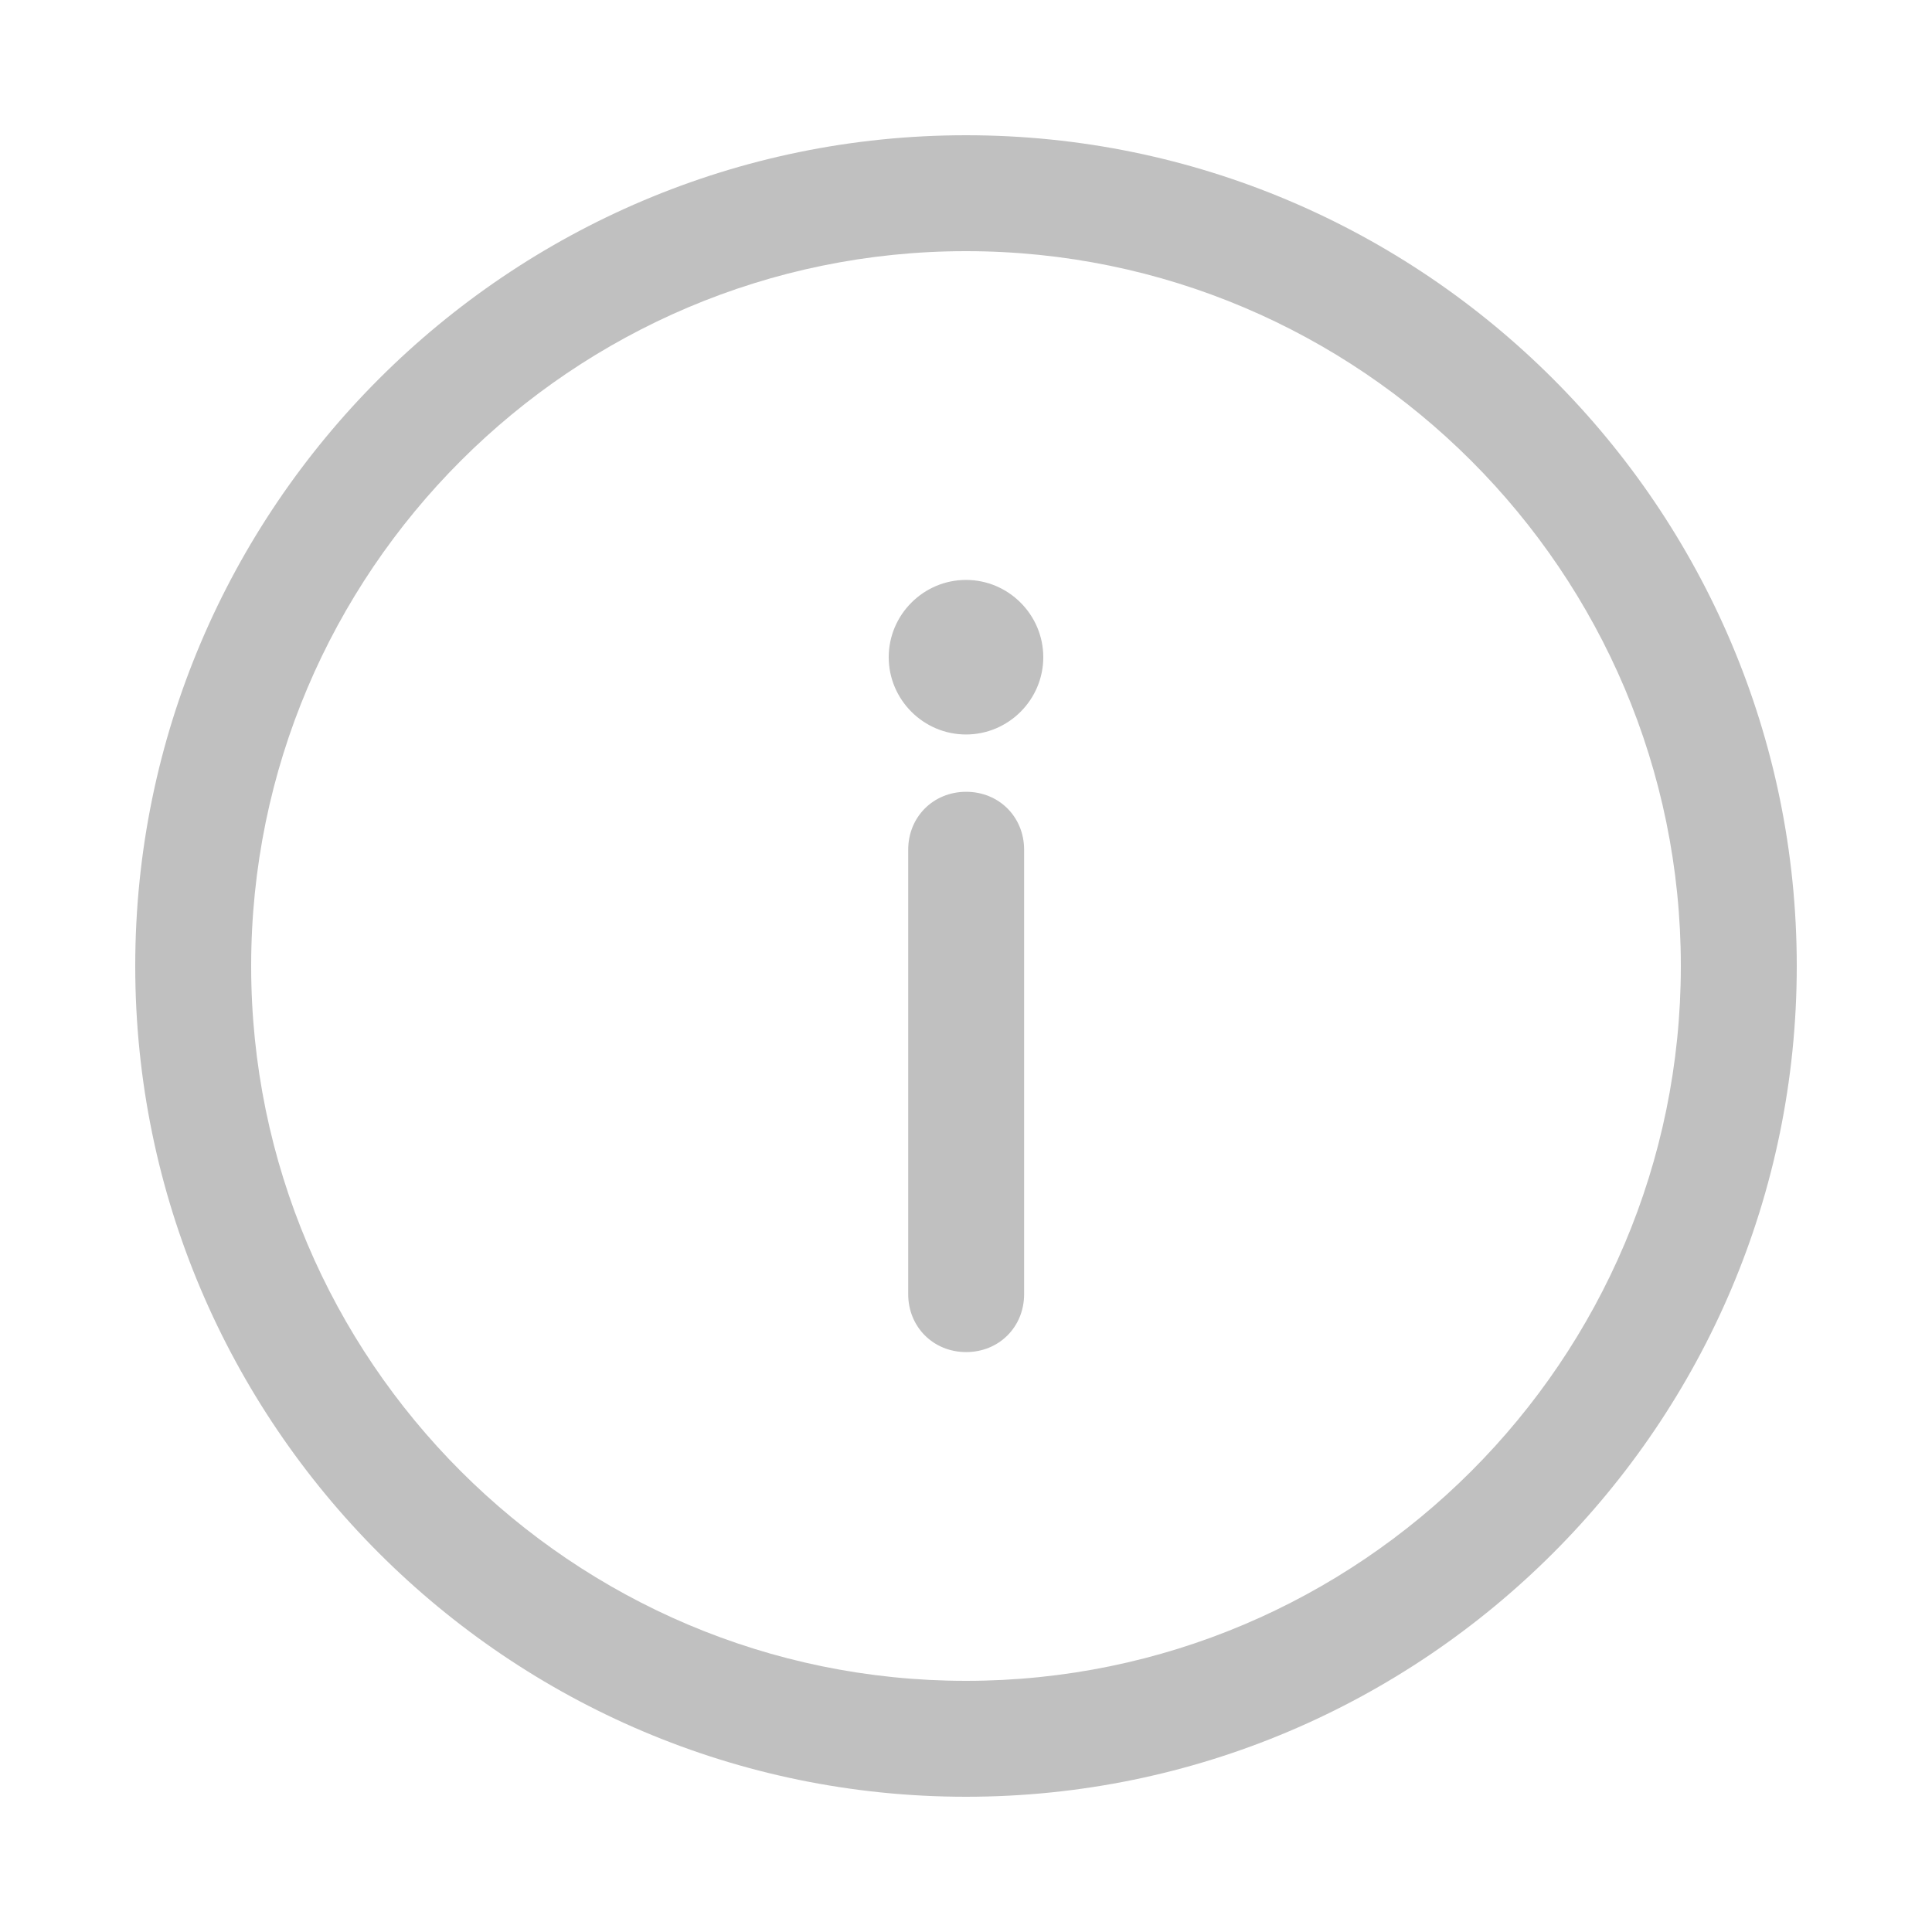 <svg width="12" height="12" viewBox="0 0 12 12" fill="none" xmlns="http://www.w3.org/2000/svg">
<path d="M6 0.84C3.156 0.84 0.84 3.156 0.84 6C0.84 8.844 3.156 11.16 6 11.16C8.844 11.16 11.16 8.844 11.16 6C11.16 3.156 8.844 0.84 6 0.84ZM6 10.44C3.552 10.44 1.56 8.448 1.56 6C1.56 3.552 3.552 1.56 6 1.56C8.448 1.56 10.44 3.552 10.44 6C10.44 8.448 8.448 10.44 6 10.44Z" fill="#C0C0C0"/>
<path d="M6.001 4.918C5.797 4.918 5.641 5.074 5.641 5.278V8.038C5.641 8.242 5.797 8.398 6.001 8.398C6.205 8.398 6.361 8.242 6.361 8.038V5.278C6.361 5.074 6.205 4.918 6.001 4.918Z" fill="#C0C0C0"/>
<path d="M6 3.602C5.736 3.602 5.52 3.818 5.52 4.082C5.52 4.346 5.736 4.562 6 4.562C6.264 4.562 6.48 4.346 6.48 4.082C6.48 3.818 6.264 3.602 6 3.602Z" fill="#C0C0C0"/>
</svg>
